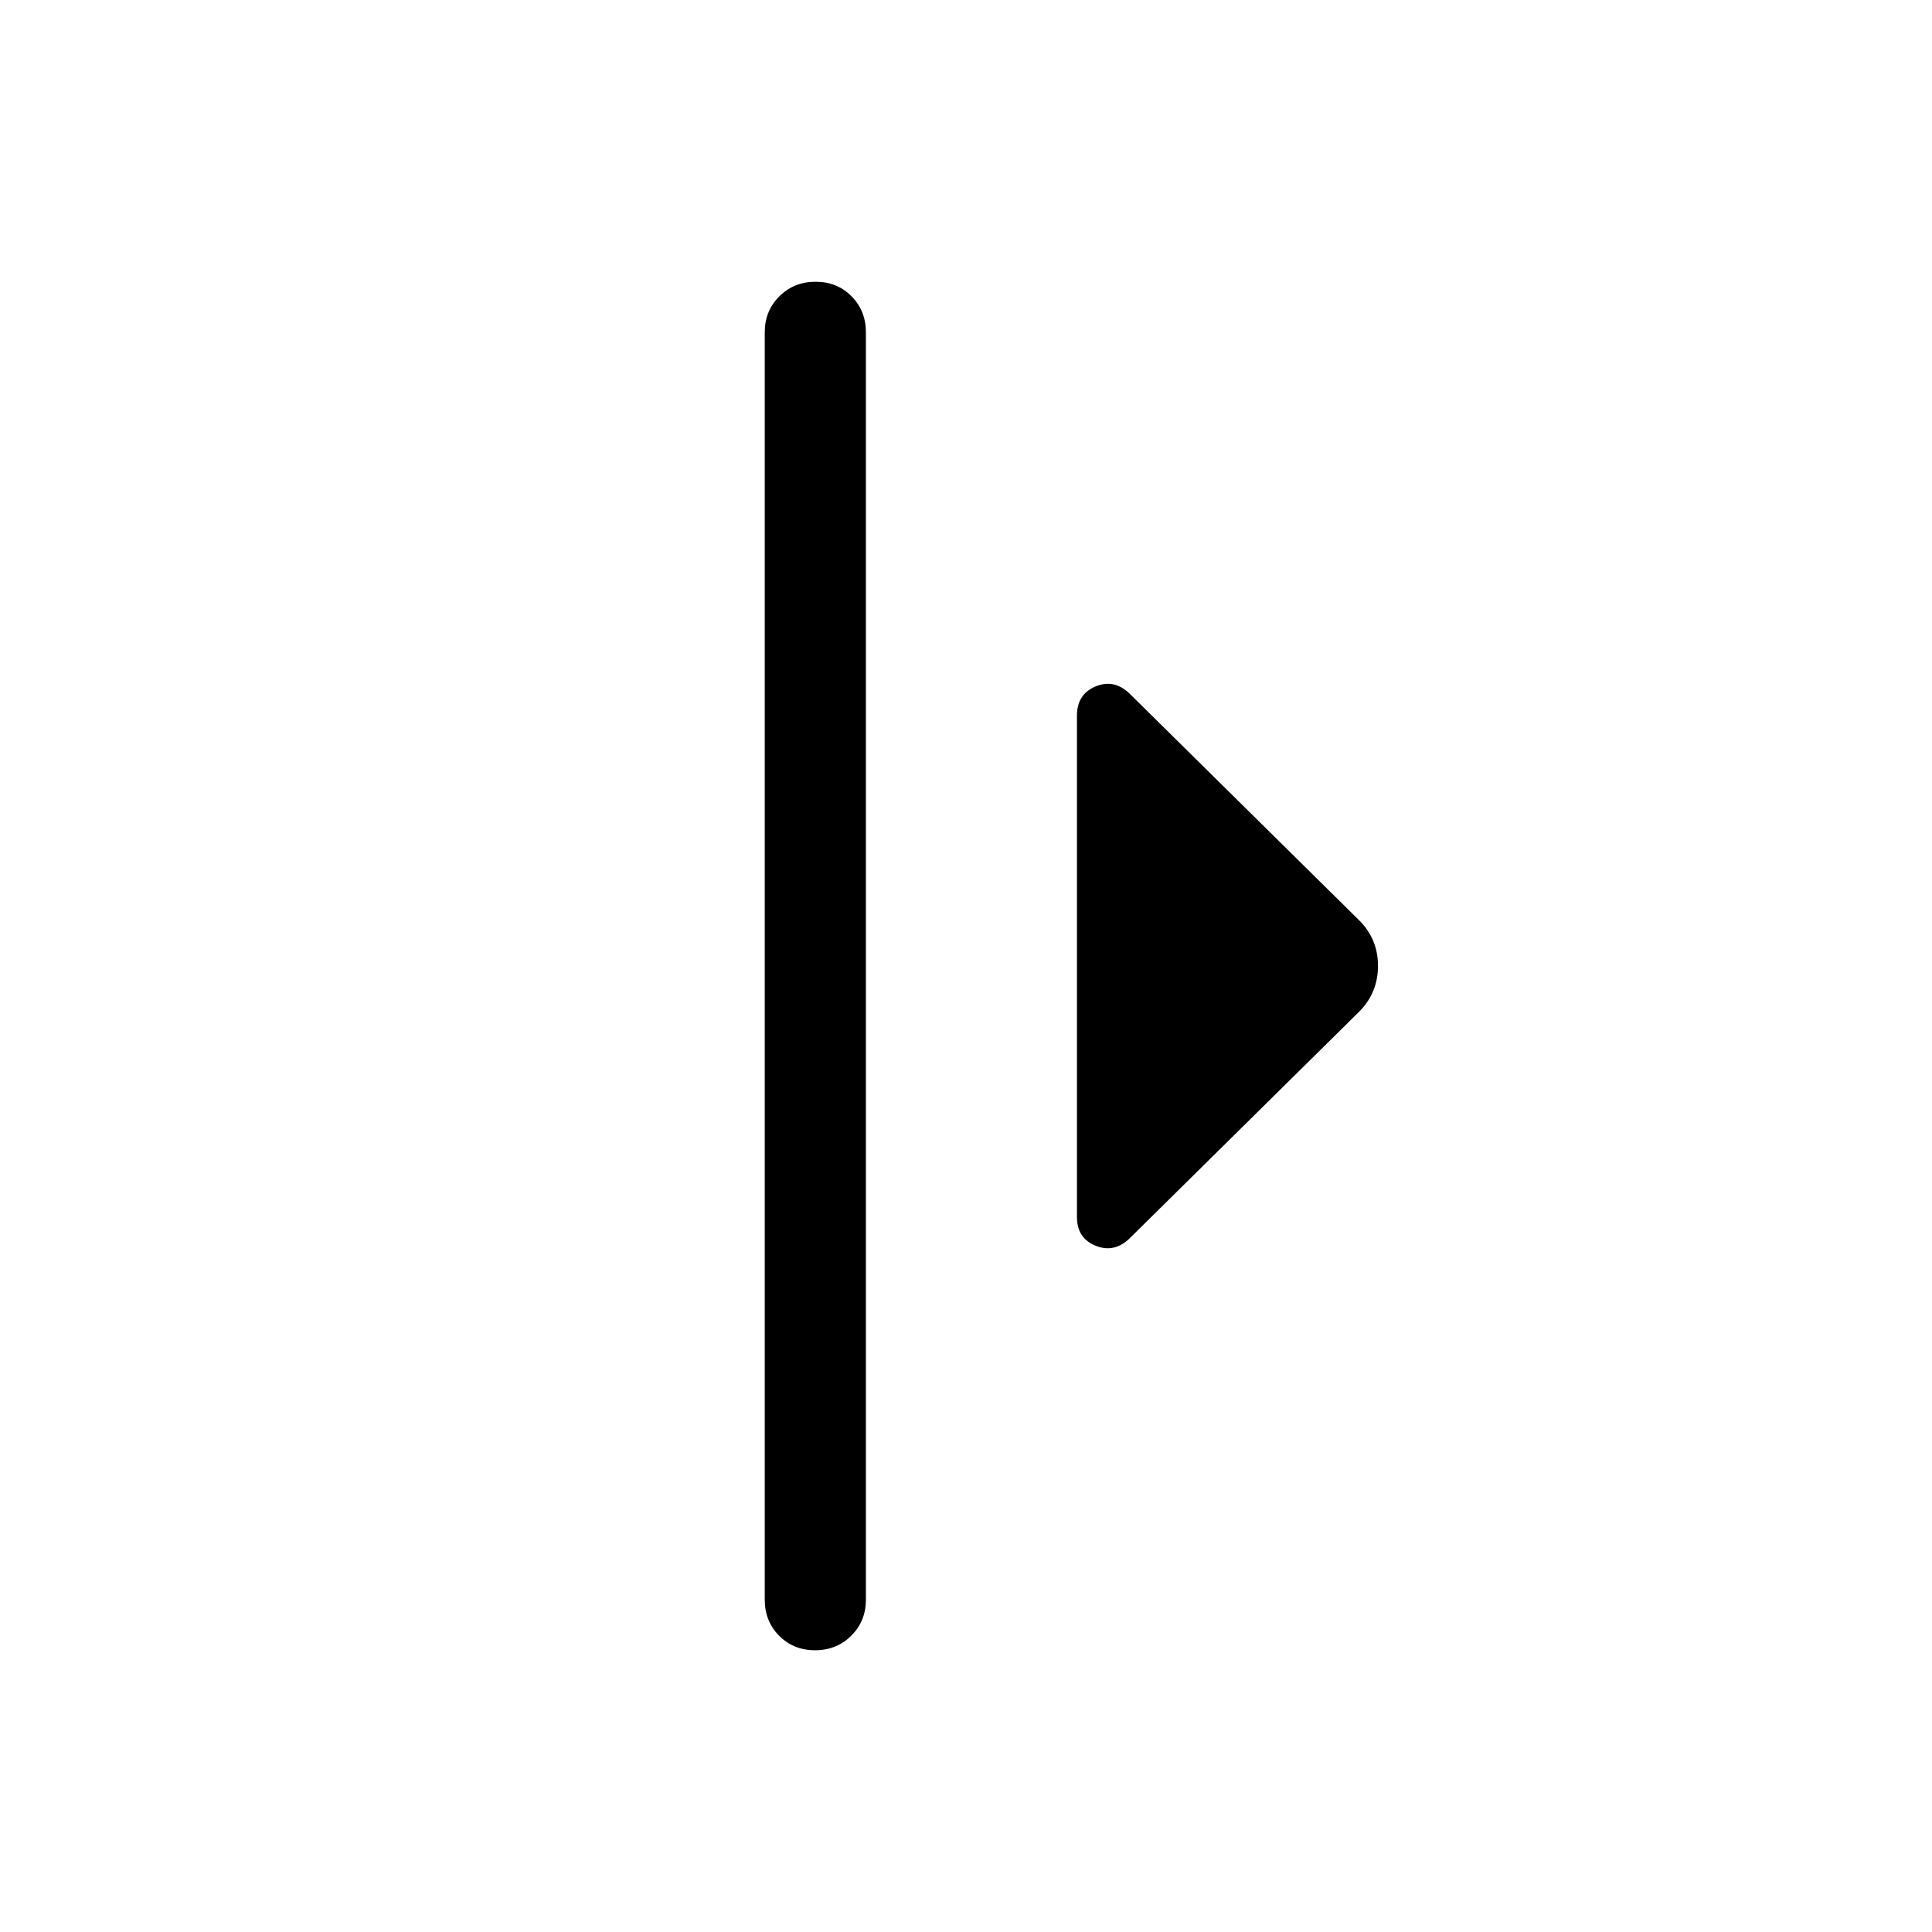 <svg xmlns="http://www.w3.org/2000/svg" height="40" viewBox="0 -960 960 960" width="40"><path d="M380-165.13v-629.74q0-10.68 7.26-17.9 7.27-7.23 18-7.23 10.74 0 17.87 7.23 7.13 7.22 7.13 17.9v629.74q0 10.68-7.27 17.9-7.26 7.23-18 7.23-10.73 0-17.86-7.23-7.13-7.22-7.13-17.9Zm155.13-190.13v-249.1q0-10.75 9.34-14.59 9.35-3.84 17.12 3.9l114.15 112.72q8.98 9.26 8.98 22.28 0 13.02-8.98 22.38L561.59-344.95q-7.77 7.74-17.12 3.98-9.34-3.76-9.34-14.29Z"/></svg>